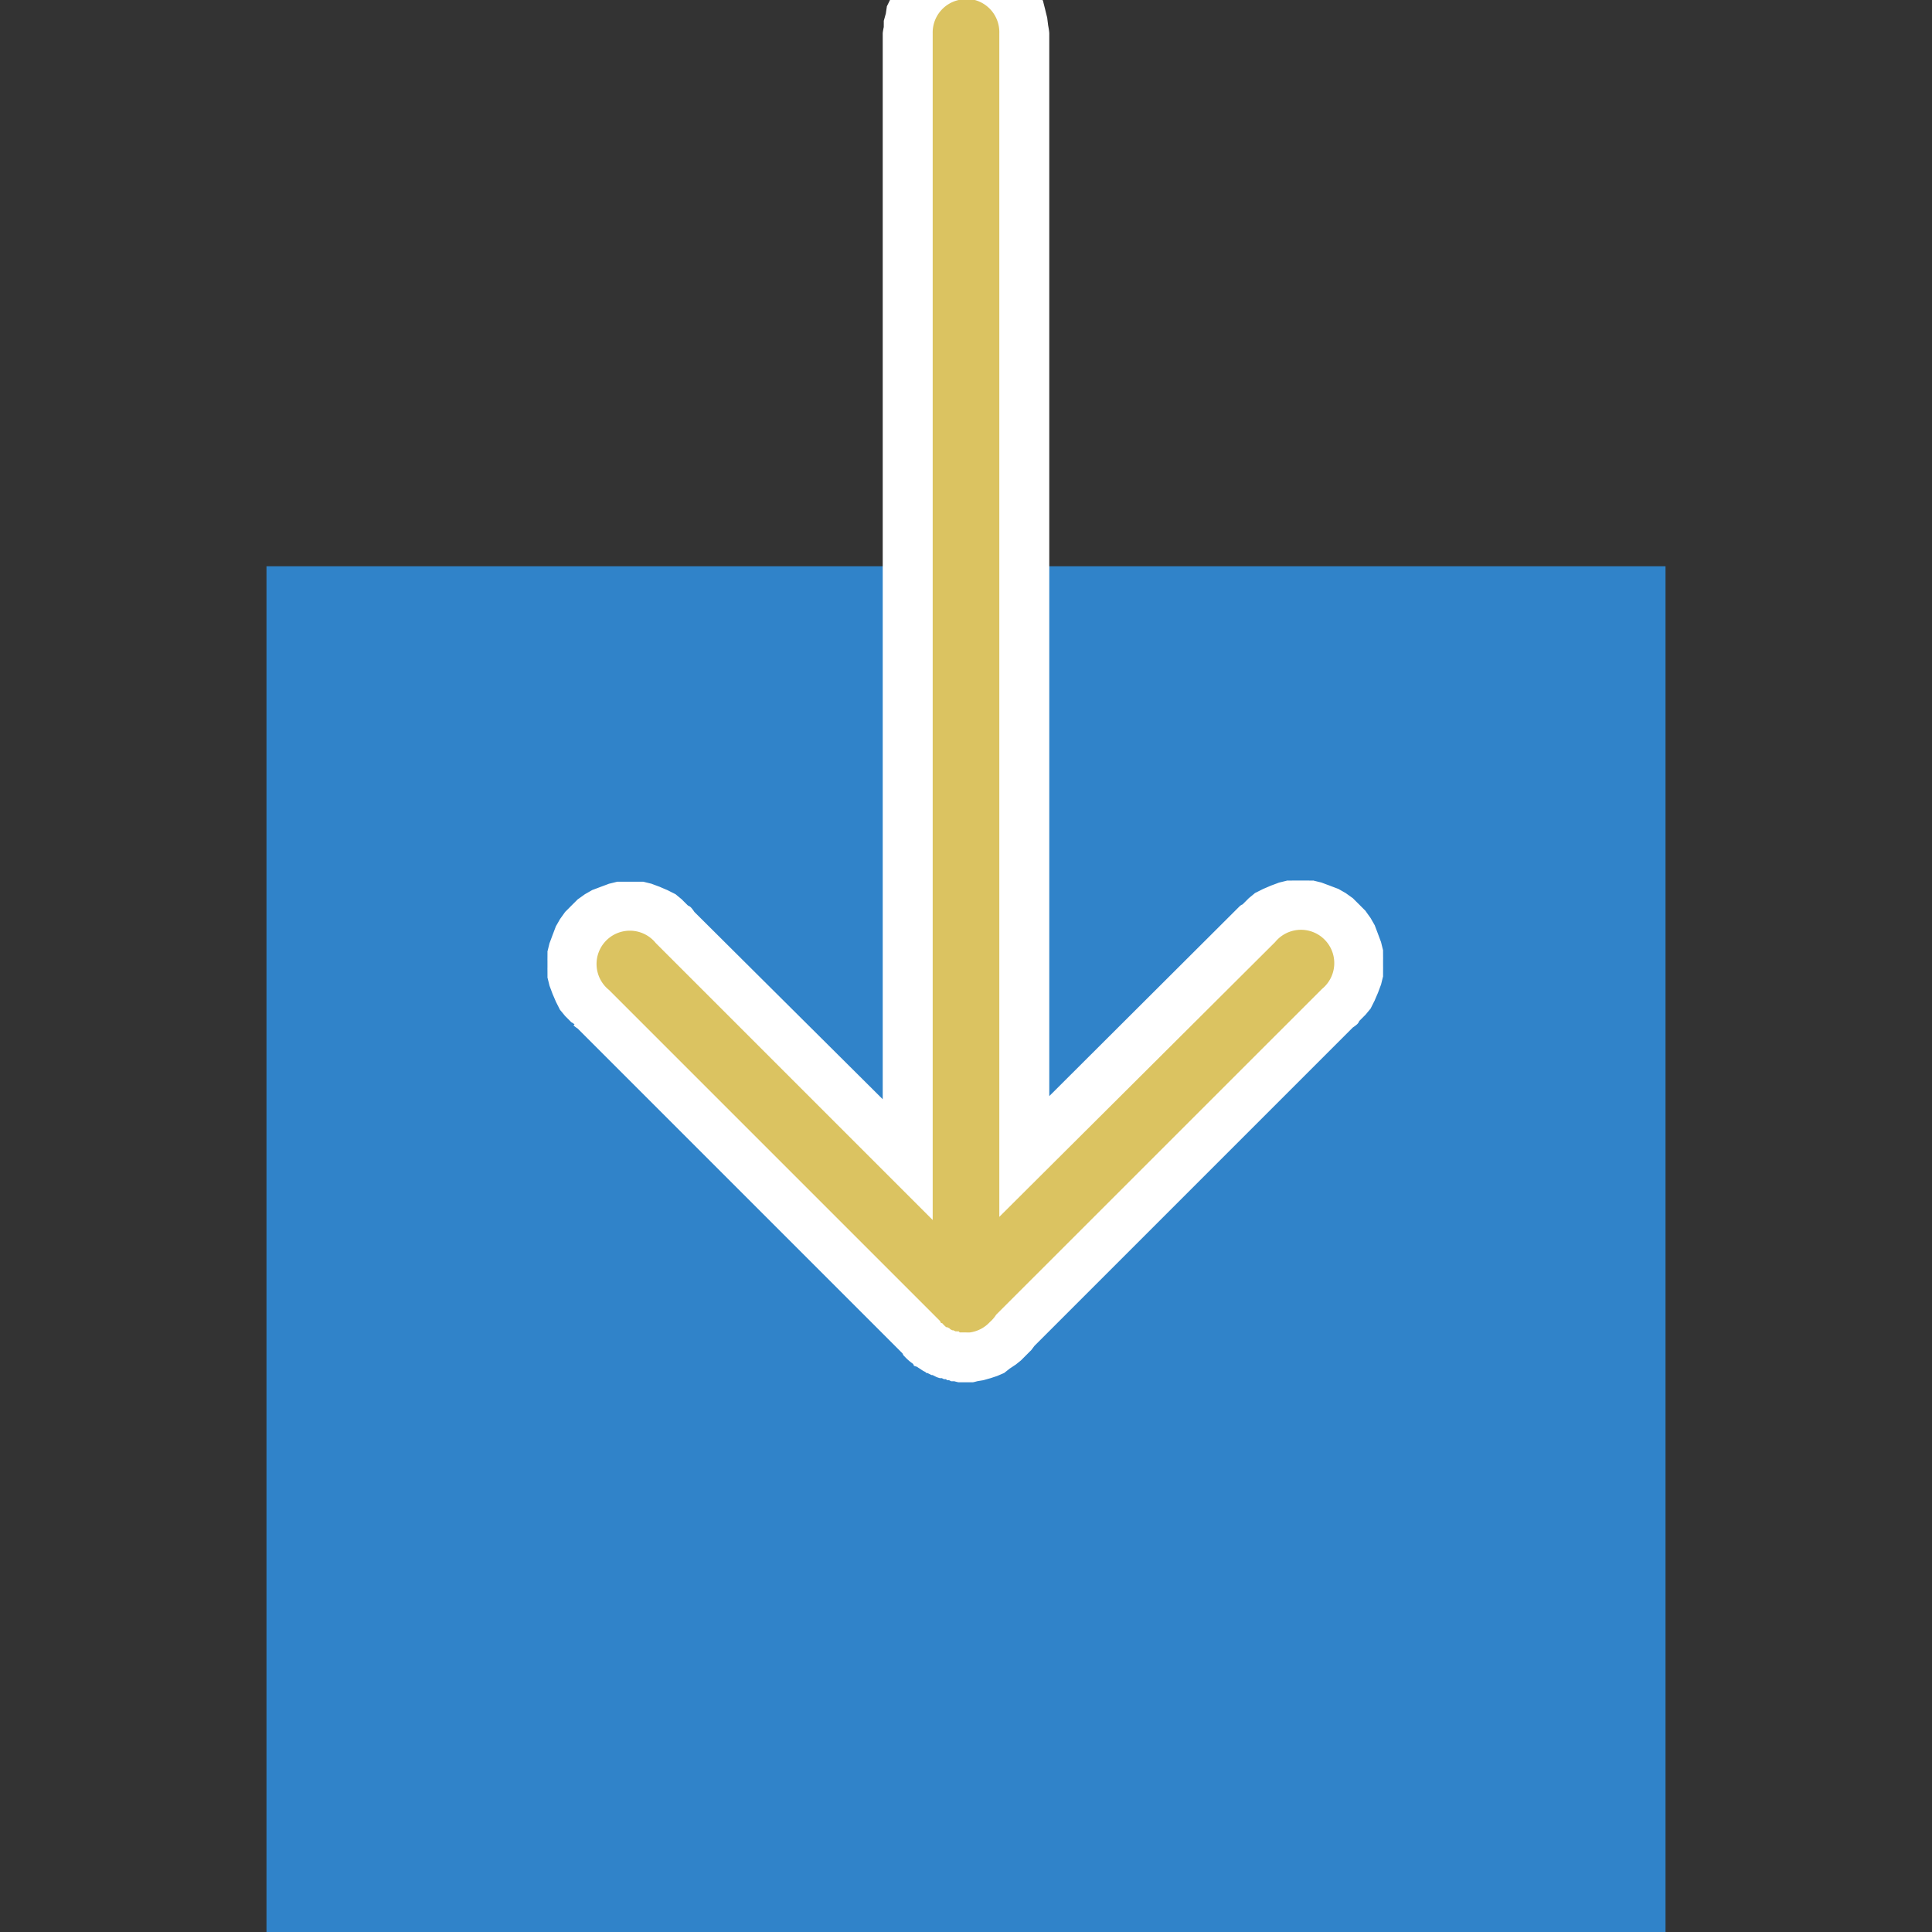 <?xml version="1.0" encoding="UTF-8" standalone="no"?>
<!-- Generator: Adobe Illustrator 19.0.0, SVG Export Plug-In . SVG Version: 6.00 Build 0)  -->

<svg
   xmlns:dc="http://purl.org/dc/elements/1.1/"
   xmlns:cc="http://creativecommons.org/ns#"
   xmlns:rdf="http://www.w3.org/1999/02/22-rdf-syntax-ns#"
   xmlns:svg="http://www.w3.org/2000/svg"
   xmlns="http://www.w3.org/2000/svg"
   xmlns:xlink="http://www.w3.org/1999/xlink"
   xmlns:sodipodi="http://sodipodi.sourceforge.net/DTD/sodipodi-0.dtd"
   xmlns:inkscape="http://www.inkscape.org/namespaces/inkscape"
   version="1.1"
   id="Capa_1"
   x="0px"
   y="0px"
   viewBox="0 0 58 58"
   style="enable-background:new 0 0 58 58;"
   xml:space="preserve"
   inkscape:version="0.48.4 r9939"
   width="100%"
   height="100%"
   sodipodi:docname="gravar.svg"
   inkscape:export-filename="/home/atila/NetBeansProjects/sanusb-java-gui/img-src/gravar.png"
   inkscape:export-xdpi="37.240002"
   inkscape:export-ydpi="37.240002"><rect x="0" y="0" width="58" height="58" fill="#333333" stroke="none"/><defs
     id="defs41" /><sodipodi:namedview
     pagecolor="#ffffff"
     bordercolor="#666666"
     borderopacity="1"
     objecttolerance="10"
     gridtolerance="10"
     guidetolerance="10"
     inkscape:pageopacity="0"
     inkscape:pageshadow="2"
     inkscape:window-width="820"
     inkscape:window-height="480"
     id="namedview39"
     showgrid="false"
     inkscape:zoom="4.0689655"
     inkscape:cx="29"
     inkscape:cy="29"
     inkscape:window-x="0"
     inkscape:window-y="0"
     inkscape:window-maximized="0"
     inkscape:current-layer="Capa_1" /><polygon
     style="fill:#3083C9;"
     points="36,17 22,17 8,17 8,58 50,58 50,17 "
     id="polygon3" /><path
     sodipodi:type="inkscape:offset"
     inkscape:radius="1.4875269"
     inkscape:original="M 28.90625 -0.03125 A 1.0001 1.0001 0 0 0 28.78125 0 A 1.0001 1.0001 0 0 0 28 1 L 28 36.625 L 19.6875 28.3125 A 1.0001 1.0001 0 1 0 18.28125 29.71875 L 28.21875 39.65625 L 28.25 39.71875 A 1.0001 1.0001 0 0 0 28.28125 39.71875 A 1.0001 1.0001 0 0 0 28.40625 39.84375 A 1.0001 1.0001 0 0 0 28.4375 39.84375 A 1.0001 1.0001 0 0 0 28.5 39.875 A 1.0001 1.0001 0 0 0 28.53125 39.90625 A 1.0001 1.0001 0 0 0 28.59375 39.9375 A 1.0001 1.0001 0 0 0 28.625 39.9375 A 1.0001 1.0001 0 0 0 28.6875 39.96875 A 1.0001 1.0001 0 0 0 28.71875 39.96875 A 1.0001 1.0001 0 0 0 28.78125 39.96875 A 1.0001 1.0001 0 0 0 28.8125 40 A 1.0001 1.0001 0 0 0 28.875 40 A 1.0001 1.0001 0 0 0 28.90625 40 A 1.0001 1.0001 0 0 0 28.96875 40 A 1.0001 1.0001 0 0 0 29 40 A 1.0001 1.0001 0 0 0 29.125 40 A 1.0001 1.0001 0 0 0 29.71875 39.6875 A 1.0001 1.0001 0 0 0 29.90625 39.46875 L 39.6875 29.6875 A 1.0001 1.0001 0 1 0 38.28125 28.28125 L 30 36.53125 L 30 1 A 1.0001 1.0001 0 0 0 28.90625 -0.03125 z "
     xlink:href="#path3802"
     style="font-size:medium;font-style:normal;font-variant:normal;font-weight:normal;font-stretch:normal;text-indent:0;text-align:start;text-decoration:none;line-height:normal;letter-spacing:normal;word-spacing:normal;text-transform:none;direction:ltr;block-progression:tb;writing-mode:lr-tb;text-anchor:start;baseline-shift:baseline;color:#000000;fill:#ffffff;fill-opacity:1;stroke:none;stroke-width:2;marker:none;visibility:visible;display:inline;overflow:visible;enable-background:accumulate;font-family:Sans;-inkscape-font-specification:Sans"
     id="path3805"
     inkscape:href="#path3802"
     d="m 29.031,-1.531 c 0.017,2.053e-4 -0.267,0.033 -0.25,0.031 a 1.488,1.488 0 0 0 -0.156,0 c 0.01,-0.002 -0.166,0.034 -0.156,0.031 0.007,-0.002 -0.047,0.018 -0.094,0.031 -0.017,0.005 -0.014,0.027 -0.031,0.031 -0.045,0.012 -0.099,0.002 -0.094,0 0.013,-0.004 -0.2,0.099 -0.188,0.094 0.013,-0.005 -0.231,0.1 -0.219,0.094 0.012,-0.006 -0.199,0.101 -0.188,0.094 0.012,-0.007 -0.167,0.133 -0.156,0.125 0.011,-0.008 -0.167,0.134 -0.156,0.125 0.01,-0.009 -0.166,0.166 -0.156,0.156 0.009,-0.01 -0.165,0.167 -0.156,0.156 0.009,-0.011 -0.133,0.199 -0.125,0.188 0.008,-0.012 -0.1,0.2 -0.094,0.188 0.007,-0.012 -0.099,0.2 -0.094,0.188 0.005,-0.013 -0.098,0.201 -0.094,0.188 0.004,-0.013 -0.034,0.232 -0.031,0.219 0.003,-0.014 -0.065,0.233 -0.062,0.219 0.002,-0.014 -8.63e-4,0.201 0,0.188 C 26.532,0.801 26.501,0.959 26.5,1 c -1.86e-4,0.007 4.7e-5,0.033 0,0.031 L 26.5,33 20.844,27.375 c 0.006,0.008 -0.041,-0.066 -0.094,-0.125 -0.037,-0.042 -0.099,-0.068 -0.094,-0.062 0.012,0.012 -0.201,-0.198 -0.188,-0.188 0.013,0.011 -0.202,-0.166 -0.188,-0.156 0.014,0.009 -0.265,-0.133 -0.25,-0.125 0.015,0.008 -0.235,-0.1 -0.219,-0.094 0.016,0.006 -0.266,-0.098 -0.25,-0.094 0.016,0.004 -0.267,-0.065 -0.25,-0.062 0.017,0.003 -0.298,-9.12e-4 -0.281,0 0.017,9.12e-4 -0.267,8.74e-4 -0.25,0 0.017,-8.74e-4 -0.267,0.003 -0.25,0 0.017,-0.003 -0.266,0.067 -0.25,0.062 0.016,-0.004 -0.266,0.1 -0.25,0.094 0.016,-0.006 -0.265,0.101 -0.25,0.094 0.015,-0.008 -0.233,0.134 -0.219,0.125 0.014,-0.009 -0.232,0.167 -0.219,0.156 0.013,-0.011 -0.2,0.2 -0.188,0.188 0.012,-0.012 -0.198,0.201 -0.188,0.188 0.011,-0.013 -0.166,0.233 -0.156,0.219 0.009,-0.014 -0.133,0.234 -0.125,0.219 0.008,-0.015 -0.1,0.266 -0.094,0.25 0.006,-0.016 -0.098,0.266 -0.094,0.25 0.004,-0.016 -0.065,0.267 -0.062,0.25 0.003,-0.017 -8.74e-4,0.267 0,0.25 8.74e-4,-0.017 9.12e-4,0.267 0,0.25 -9.12e-4,-0.017 0.003,0.298 0,0.281 -0.003,-0.017 0.067,0.266 0.062,0.25 -0.004,-0.016 0.1,0.266 0.094,0.25 -0.006,-0.016 0.102,0.234 0.094,0.219 -0.008,-0.015 0.134,0.264 0.125,0.25 -0.009,-0.014 0.167,0.201 0.156,0.188 -0.011,-0.013 0.2,0.2 0.188,0.188 -0.005,-0.005 0.052,0.025 0.094,0.062 l -0.031,0.031 c 0.059,0.052 0.133,0.1 0.125,0.094 l 9.75,9.75 a 1.488,1.488 0 0 0 0.031,0.062 1.488,1.488 0 0 0 0.031,0.031 1.488,1.488 0 0 0 0.25,0.219 c 0.021,0.02 0.035,0.065 0.031,0.062 a 1.488,1.488 0 0 0 0.094,0.031 1.488,1.488 0 0 0 0.094,0.062 1.488,1.488 0 0 0 0.094,0.062 1.488,1.488 0 0 0 0.062,0.031 1.488,1.488 0 0 0 0.031,0.031 1.488,1.488 0 0 0 0.031,0 c 0.018,0.009 0.029,0.015 0.062,0.031 0.033,0.017 0.067,0.033 0.062,0.031 a 1.488,1.488 0 0 0 0.031,0 1.488,1.488 0 0 0 0.062,0.031 1.488,1.488 0 0 0 0.062,0.031 1.488,1.488 0 0 0 0.094,0.031 1.488,1.488 0 0 0 0.031,0 1.488,1.488 0 0 0 0.031,0 1.488,1.488 0 0 0 0.062,0.031 1.488,1.488 0 0 0 0.062,0 1.488,1.488 0 0 0 0.031,0.031 1.488,1.488 0 0 0 0.062,0 1.488,1.488 0 0 0 0.062,0.031 1.488,1.488 0 0 0 0.094,0 1.488,1.488 0 0 0 0.125,0.031 c -0.005,-1.59e-4 0.021,0 0.062,0 0.021,0 0.016,-4e-5 0.031,0 0.015,4e-5 0.034,-7.9e-5 0.031,0 0.012,9e-6 0.033,-2.6e-5 0.031,0 0.041,0 0.068,-1.59e-4 0.062,0 0.016,5.07e-4 0.021,-3.47e-4 0.031,0 0.01,3.47e-4 0.033,0 0.031,0 -0.01,0 0.166,-6.35e-4 0.156,0 a 1.488,1.488 0 0 0 0.125,-0.031 c -0.014,0.002 0.201,-0.034 0.188,-0.031 -0.014,0.003 0.232,-0.067 0.219,-0.062 -0.013,0.004 0.2,-0.068 0.188,-0.062 -0.013,0.005 0.231,-0.1 0.219,-0.094 -0.012,0.006 0.168,-0.132 0.156,-0.125 -0.012,0.007 0.199,-0.133 0.188,-0.125 -0.011,0.009 0.167,-0.134 0.156,-0.125 -0.002,0.002 0.022,-0.022 0.031,-0.031 0.038,-0.038 0.133,-0.133 0.125,-0.125 -0.008,0.008 0.133,-0.134 0.125,-0.125 -0.002,0.002 0.023,-0.021 0.031,-0.031 0.03,-0.038 0.099,-0.132 0.094,-0.125 l 9.562,-9.562 c -0.008,0.006 0.066,-0.041 0.125,-0.094 0.042,-0.037 0.068,-0.099 0.062,-0.094 -0.012,0.012 0.198,-0.201 0.188,-0.188 -0.011,0.013 0.166,-0.202 0.156,-0.188 -0.009,0.014 0.133,-0.265 0.125,-0.25 -0.008,0.015 0.1,-0.235 0.094,-0.219 -0.006,0.016 0.098,-0.266 0.094,-0.25 -0.004,0.016 0.065,-0.267 0.062,-0.25 -0.003,0.017 9.12e-4,-0.298 0,-0.281 -9.12e-4,0.017 -8.74e-4,-0.267 0,-0.25 8.74e-4,0.017 -0.003,-0.267 0,-0.25 0.003,0.017 -0.067,-0.266 -0.062,-0.25 0.004,0.016 -0.1,-0.266 -0.094,-0.25 0.006,0.016 -0.101,-0.265 -0.094,-0.25 0.008,0.015 -0.134,-0.233 -0.125,-0.219 0.009,0.014 -0.167,-0.232 -0.156,-0.219 0.011,0.013 -0.2,-0.2 -0.188,-0.188 0.012,0.012 -0.201,-0.198 -0.188,-0.188 0.013,0.011 -0.233,-0.166 -0.219,-0.156 0.014,0.009 -0.234,-0.133 -0.219,-0.125 0.015,0.008 -0.266,-0.1 -0.25,-0.094 0.016,0.006 -0.266,-0.098 -0.25,-0.094 0.016,0.004 -0.267,-0.065 -0.25,-0.062 0.017,0.003 -0.267,-8.74e-4 -0.25,0 0.017,8.74e-4 -0.267,9.12e-4 -0.25,0 0.017,-9.12e-4 -0.298,0.003 -0.281,0 0.017,-0.003 -0.266,0.067 -0.25,0.062 0.016,-0.004 -0.266,0.1 -0.25,0.094 0.016,-0.006 -0.234,0.102 -0.219,0.094 0.015,-0.008 -0.264,0.134 -0.25,0.125 0.014,-0.009 -0.201,0.167 -0.188,0.156 0.013,-0.011 -0.2,0.2 -0.188,0.188 0.005,-0.005 -0.056,0.021 -0.094,0.062 L 31.5,32.906 31.5,1.062 c -1.35e-4,0.004 4.64e-4,-0.043 0,-0.062 -0.002,-0.071 -0.032,-0.232 -0.031,-0.219 0.001,0.017 -0.034,-0.267 -0.031,-0.25 0.003,0.017 -0.067,-0.267 -0.062,-0.25 0.005,0.017 -0.069,-0.266 -0.062,-0.25 0.007,0.016 -0.133,-0.265 -0.125,-0.25 0.008,0.015 -0.135,-0.233 -0.125,-0.219 0.01,0.014 -0.199,-0.232 -0.188,-0.219 0.011,0.013 -0.169,-0.199 -0.156,-0.188 0.013,0.012 -0.233,-0.198 -0.219,-0.188 0.014,0.01 -0.234,-0.134 -0.219,-0.125 0.015,0.009 -0.234,-0.132 -0.219,-0.125 0.016,0.007 -0.266,-0.099 -0.25,-0.094 0.016,0.006 -0.267,-0.098 -0.25,-0.094 0.017,0.004 -0.298,-0.033 -0.281,-0.031 0.017,0.002 -0.267,-0.031 -0.25,-0.031 z" /><path
     style="font-size:medium;font-style:normal;font-variant:normal;font-weight:normal;font-stretch:normal;text-indent:0;text-align:start;text-decoration:none;line-height:normal;letter-spacing:normal;word-spacing:normal;text-transform:none;direction:ltr;block-progression:tb;writing-mode:lr-tb;text-anchor:start;baseline-shift:baseline;color:#000000;fill:#dbc361;fill-opacity:1;stroke:none;stroke-width:2;marker:none;visibility:visible;display:inline;overflow:visible;enable-background:accumulate;font-family:Sans;-inkscape-font-specification:Sans"
     d="M 28.906,-0.031 A 1,1 0 0 0 28.781,0 1,1 0 0 0 28,1 l 0,35.625 -8.312,-8.312 a 1,1 0 1 0 -1.406,1.406 l 9.938,9.938 0.031,0.062 a 1,1 0 0 0 0.031,0 1,1 0 0 0 0.125,0.125 1,1 0 0 0 0.031,0 1,1 0 0 0 0.062,0.031 1,1 0 0 0 0.031,0.031 1,1 0 0 0 0.062,0.031 1,1 0 0 0 0.031,0 1,1 0 0 0 0.062,0.031 1,1 0 0 0 0.031,0 1,1 0 0 0 0.062,0 A 1,1 0 0 0 28.812,40 a 1,1 0 0 0 0.062,0 1,1 0 0 0 0.031,0 1,1 0 0 0 0.062,0 1,1 0 0 0 0.031,0 1,1 0 0 0 0.125,0 1,1 0 0 0 0.594,-0.312 1,1 0 0 0 0.188,-0.219 L 39.688,29.688 A 1,1 0 1 0 38.281,28.281 L 30,36.531 30,1 a 1,1 0 0 0 -1.094,-1.031 z"
     id="path3802"
     inkscape:connector-curvature="0" /><g
     id="g9" /><g
     id="g11" /><g
     id="g13" /><g
     id="g15" /><g
     id="g17" /><g
     id="g19" /><g
     id="g21" /><g
     id="g23" /><g
     id="g25" /><g
     id="g27" /><g
     id="g29" /><g
     id="g31" /><g
     id="g33" /><g
     id="g35" /><g
     id="g37" /></svg>